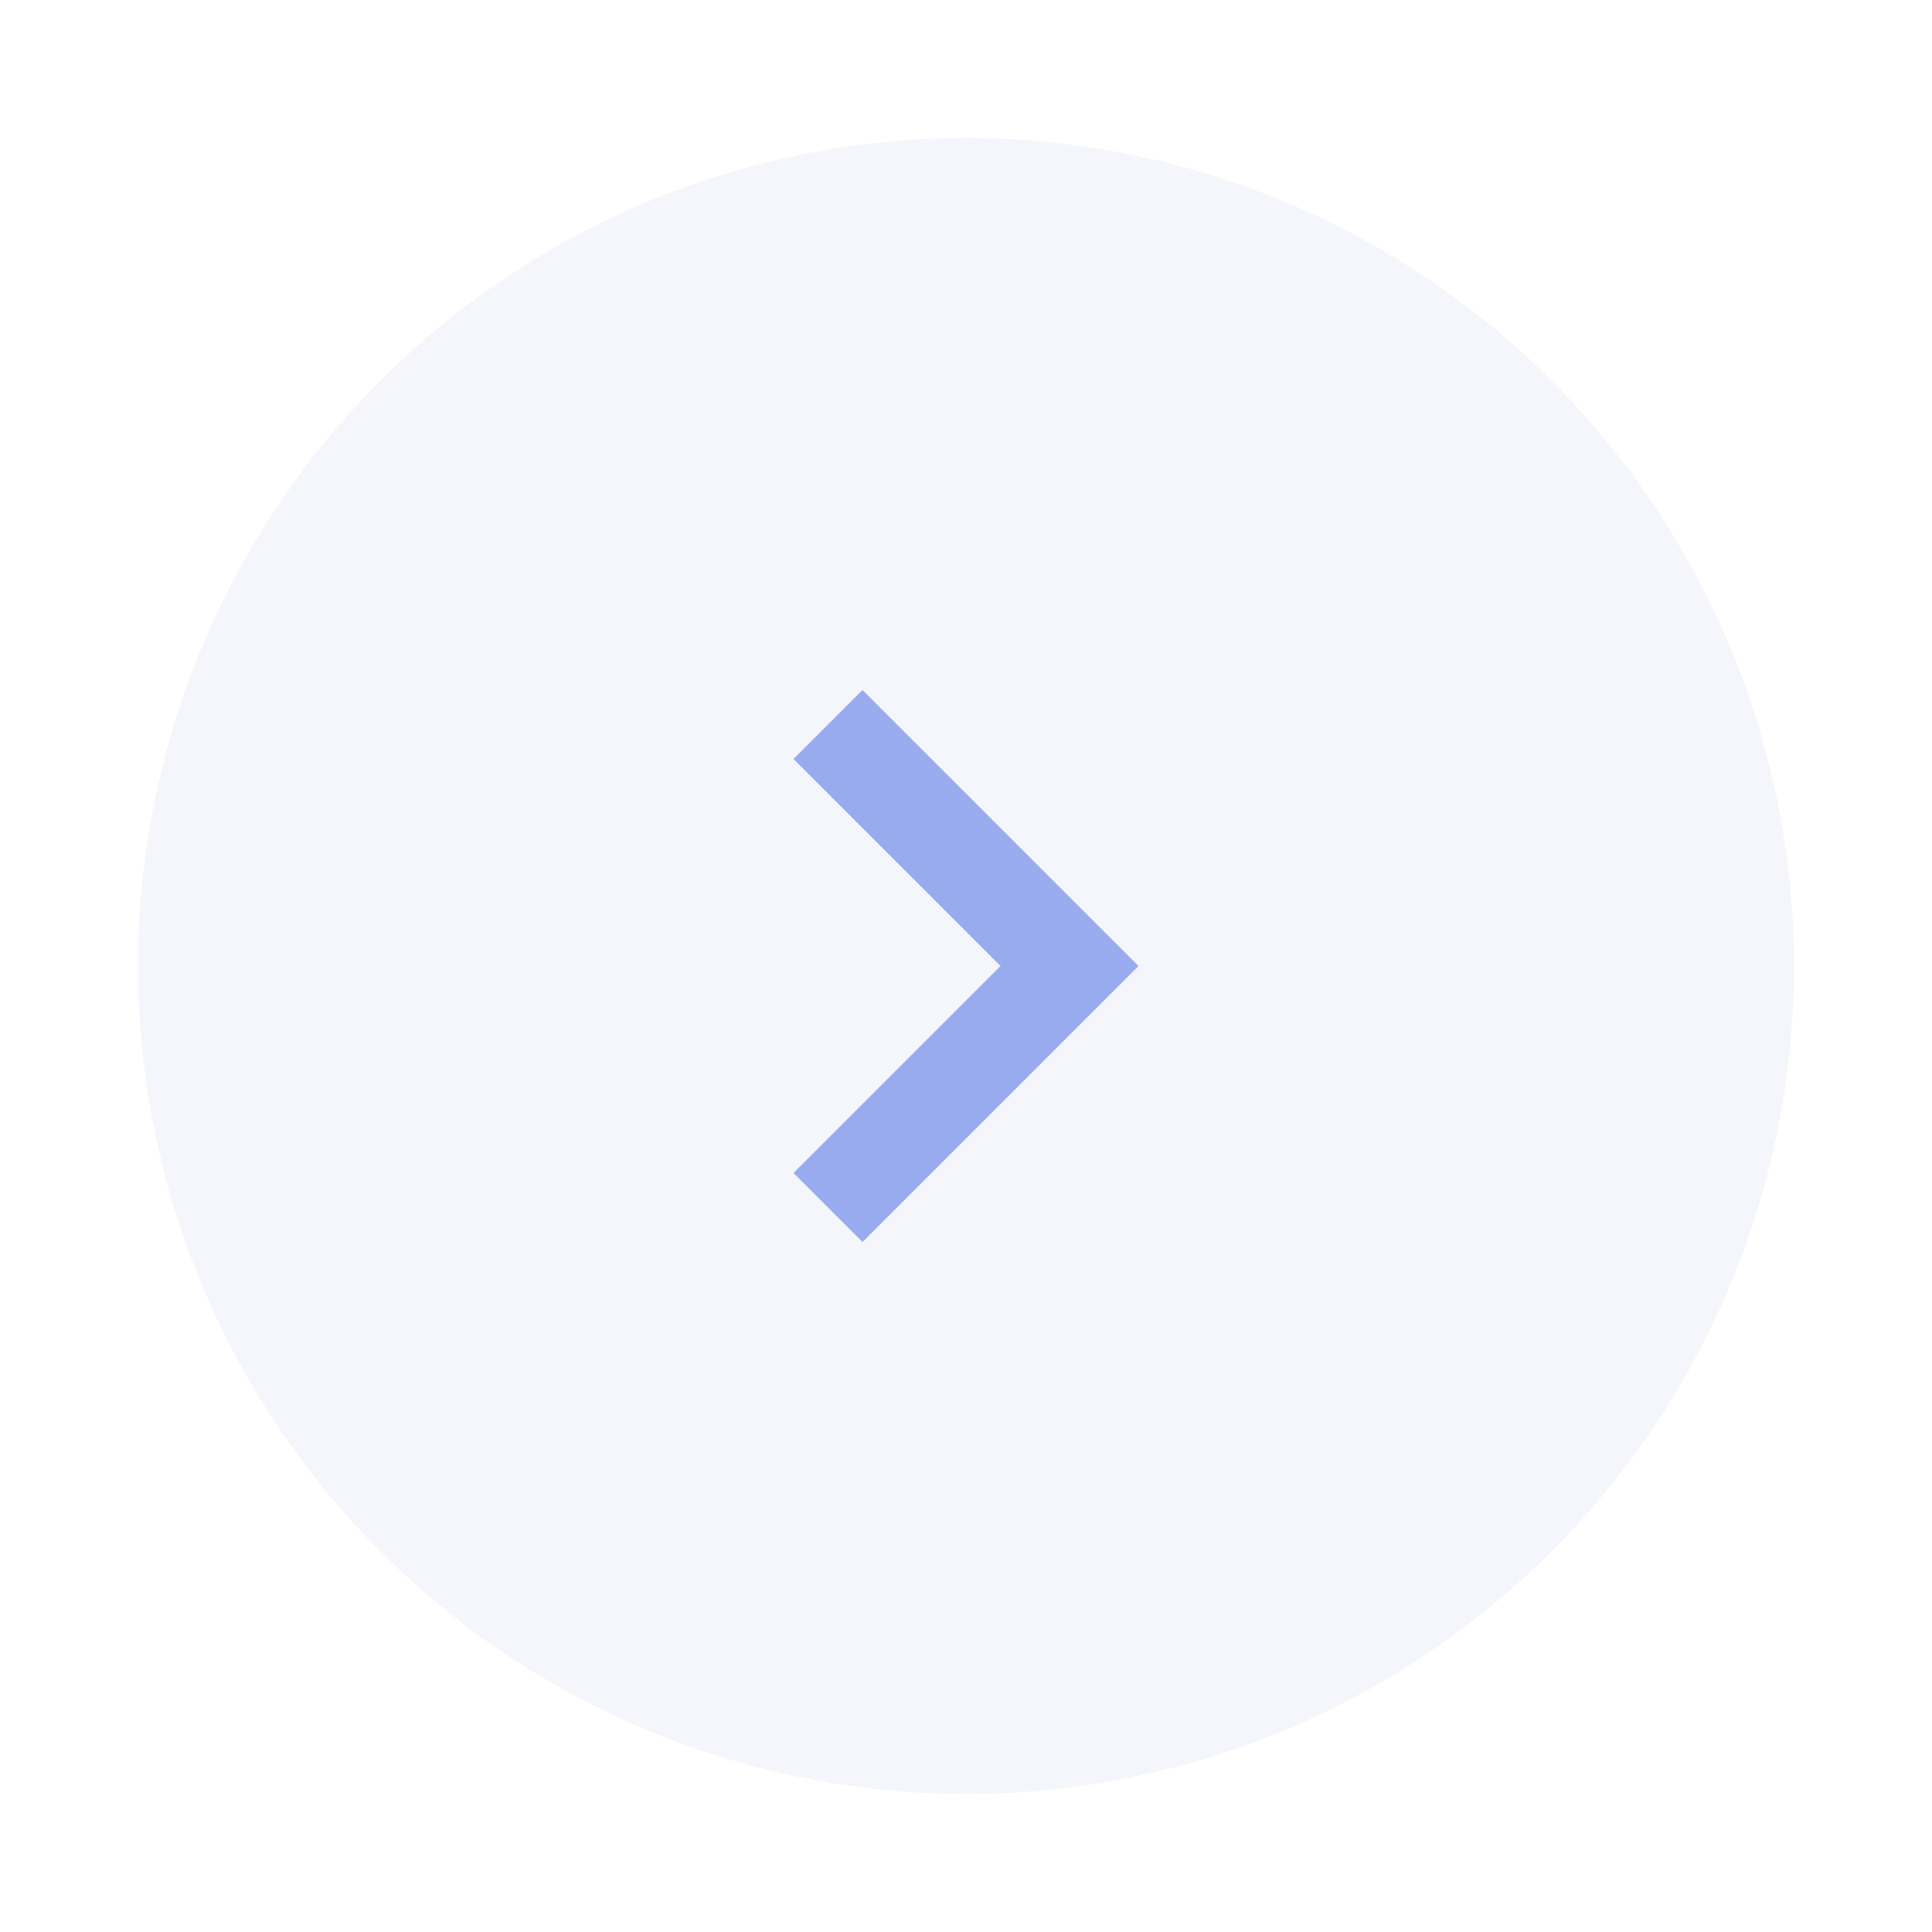 <svg width="56" height="56" viewBox="0 0 56 56" fill="none" xmlns="http://www.w3.org/2000/svg">
<g filter="url(#filter0_d_356_4689)">
<circle cx="28" cy="27" r="24" fill="#F5F6FB"/>
<path fill-rule="evenodd" clip-rule="evenodd" d="M25 19L33 27L25 35L23 33L29 27L23 21L25 19Z" fill="#98ABEE"/>
</g>
<defs>
<filter id="filter0_d_356_4689" x="0" y="0" width="56" height="56" filterUnits="userSpaceOnUse" color-interpolation-filters="sRGB">
<feFlood flood-opacity="0" result="BackgroundImageFix"/>
<feColorMatrix in="SourceAlpha" type="matrix" values="0 0 0 0 0 0 0 0 0 0 0 0 0 0 0 0 0 0 127 0" result="hardAlpha"/>
<feOffset dy="1"/>
<feGaussianBlur stdDeviation="2"/>
<feComposite in2="hardAlpha" operator="out"/>
<feColorMatrix type="matrix" values="0 0 0 0 0 0 0 0 0 0 0 0 0 0 0 0 0 0 0.15 0"/>
<feBlend mode="normal" in2="BackgroundImageFix" result="effect1_dropShadow_356_4689"/>
<feBlend mode="normal" in="SourceGraphic" in2="effect1_dropShadow_356_4689" result="shape"/>
</filter>
</defs>
</svg>
